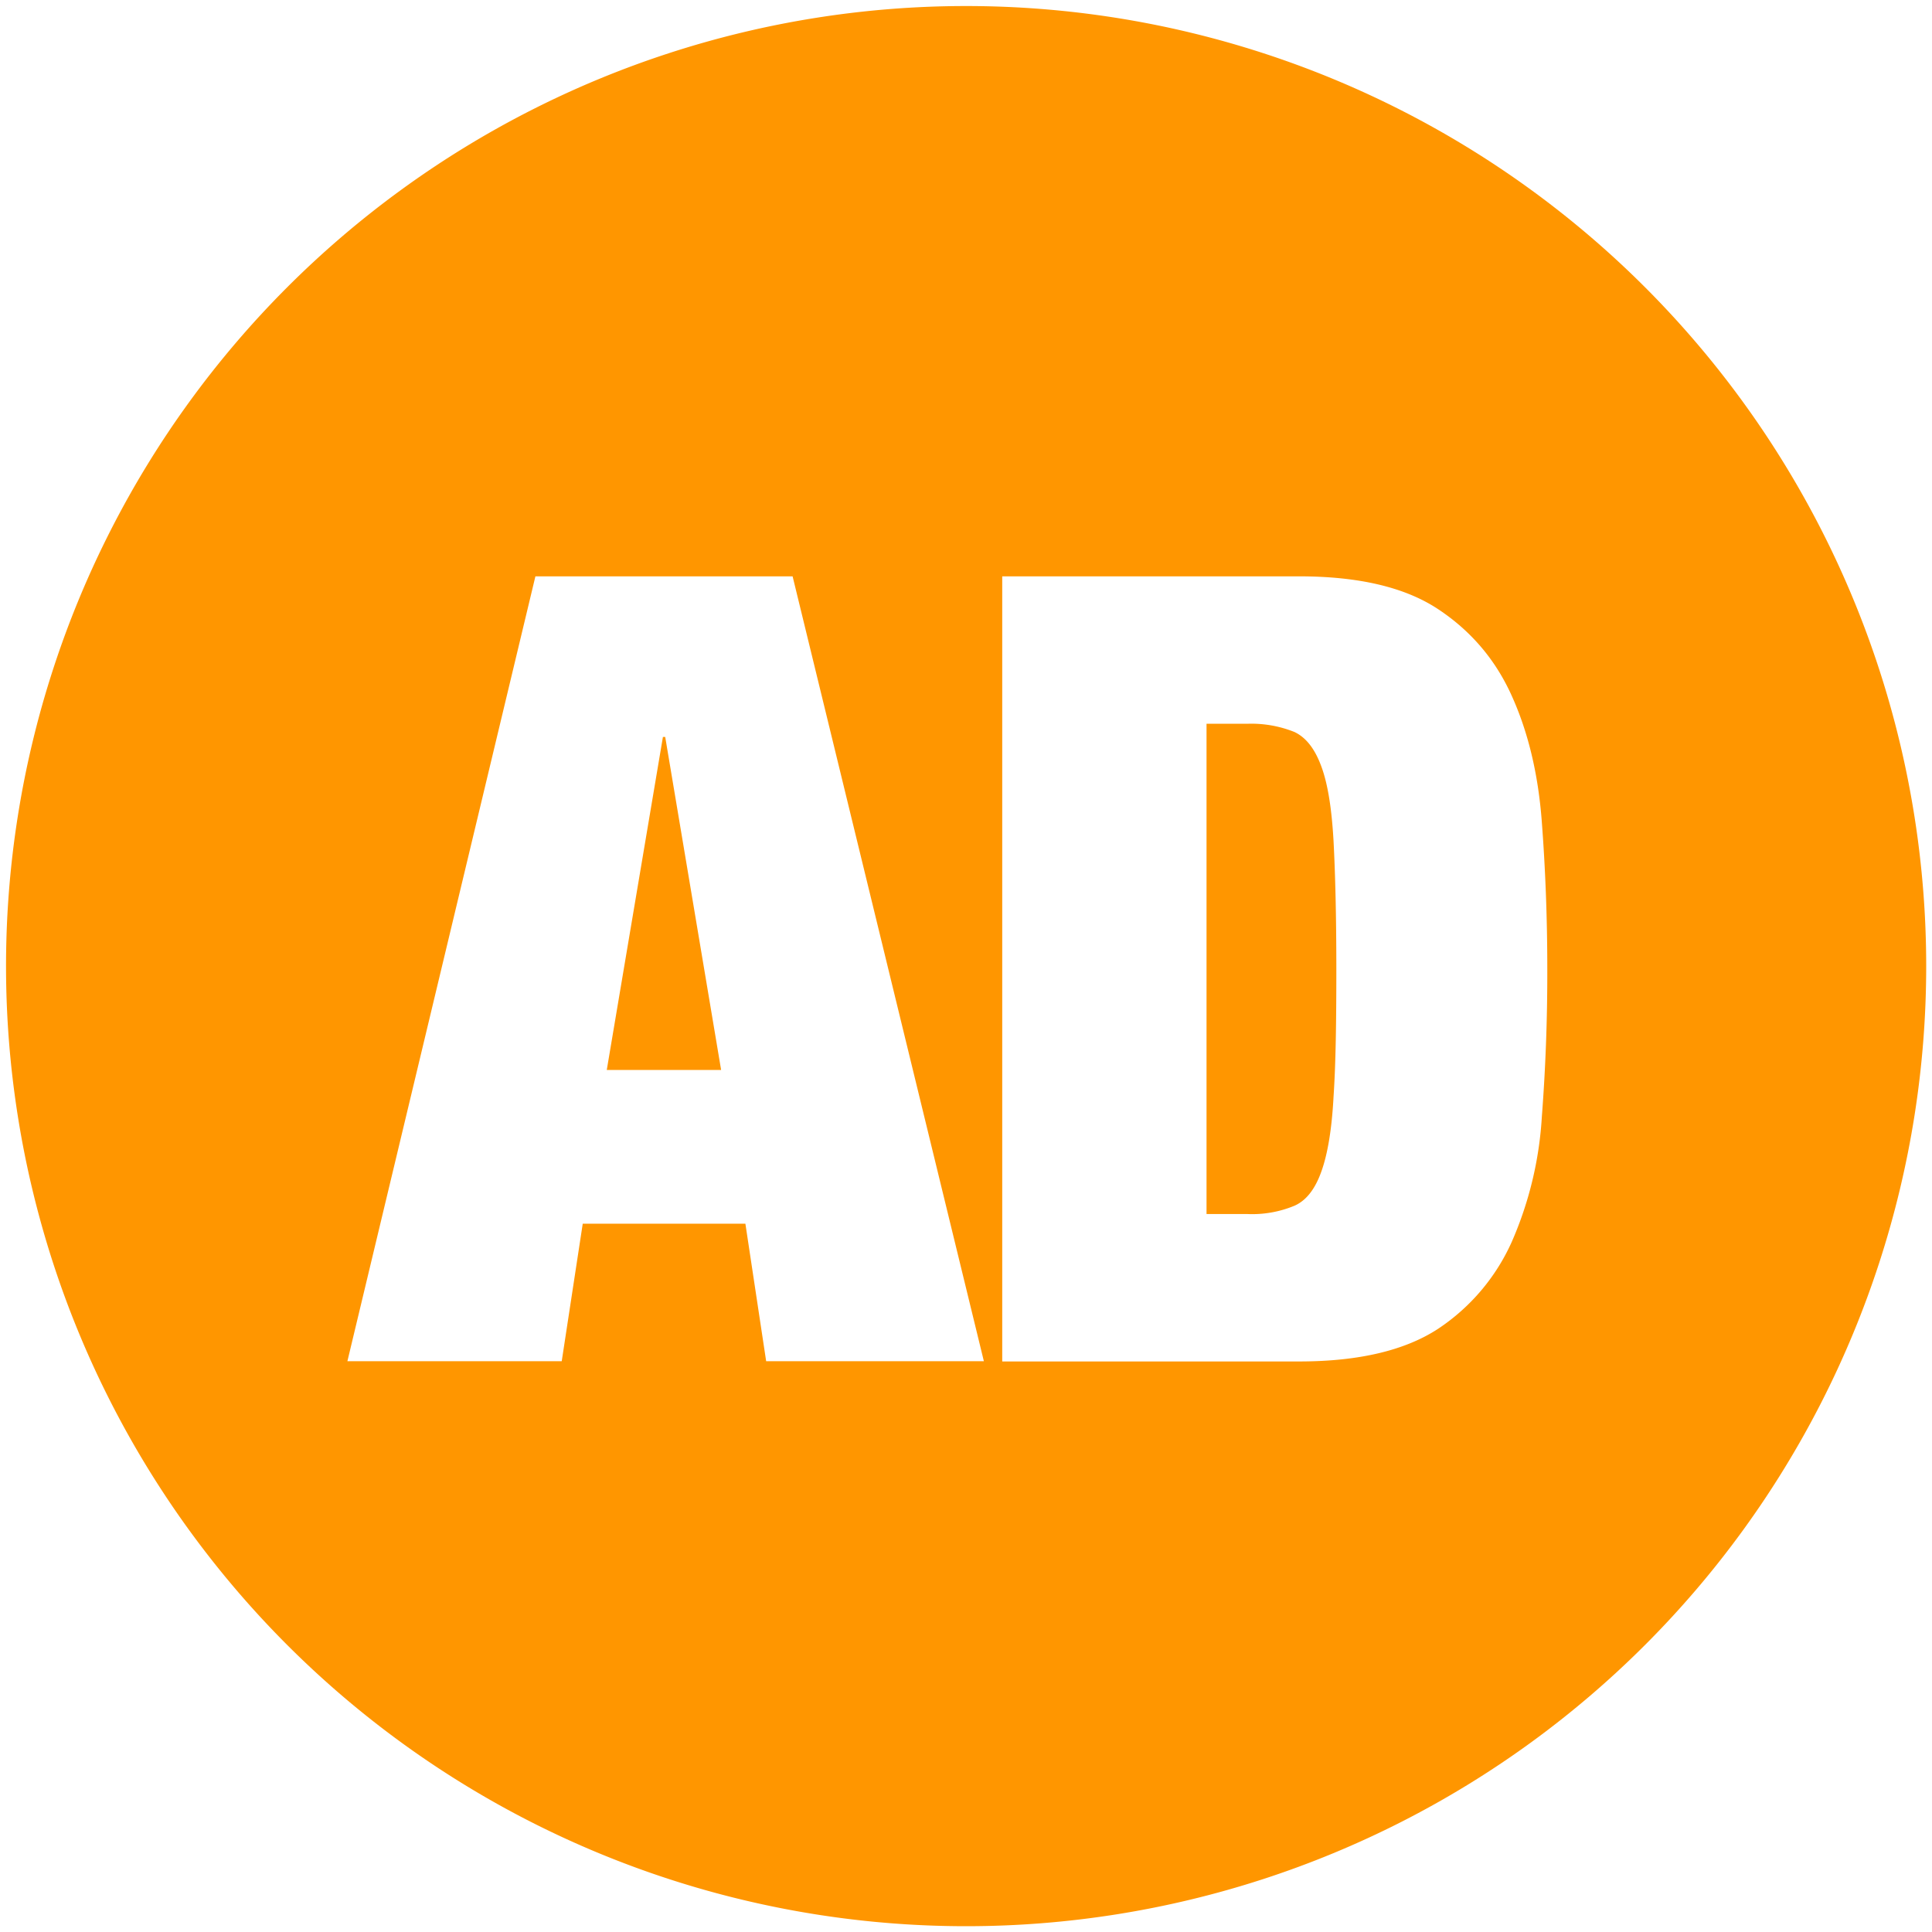 <?xml version="1.0" standalone="no"?><!DOCTYPE svg PUBLIC "-//W3C//DTD SVG 1.1//EN" "http://www.w3.org/Graphics/SVG/1.1/DTD/svg11.dtd">
<svg t="1598973941116" class="icon" viewBox="0 0 1024 1024" version="1.1" xmlns="http://www.w3.org/2000/svg"
     p-id="31922"
     width="200" height="200"><defs><style type="text/css"></style></defs><path d="M351.36 390.592l-29.76 176.512h60.608l-29.632-176.512zM700.352 406.272c-3.392-9.28-8.064-15.36-14.272-18.304a61.312 61.312 0 0 0-25.088-4.352h-21.504v259.84h21.568a58.24 58.24 0 0 0 25.088-4.416c6.336-2.816 11.008-9.024 14.272-18.304 3.328-9.344 5.504-22.528 6.4-39.616 1.152-17.152 1.472-39.552 1.472-67.52 0-28.032-0.576-50.496-1.472-67.648-0.96-17.152-3.008-30.336-6.464-39.68z" fill="#FF9600" p-id="31923"></path><path d="M512 3.2a508.8 508.8 0 1 0 0.128 1017.728A508.8 508.8 0 0 0 512 3.2zM406.08 721.472l-11.008-72.896H308.864l-11.136 72.896H184.128l99.648-416h136.32l101.376 416H406.08z m411.136-129.664a193.664 193.664 0 0 1-15.936 66.368 108.544 108.544 0 0 1-39.296 46.272c-17.472 11.328-41.856 17.152-73.408 17.152H531.2V305.472h157.312c31.552 0 55.936 5.76 73.344 17.152 17.472 11.456 30.656 26.752 39.36 46.08 8.704 19.2 14.016 41.344 15.936 66.368 1.92 25.088 2.944 51.2 2.944 78.4 0.064 27.264-0.96 53.248-2.88 78.336z" fill="#FF9600" p-id="31924"></path></svg>